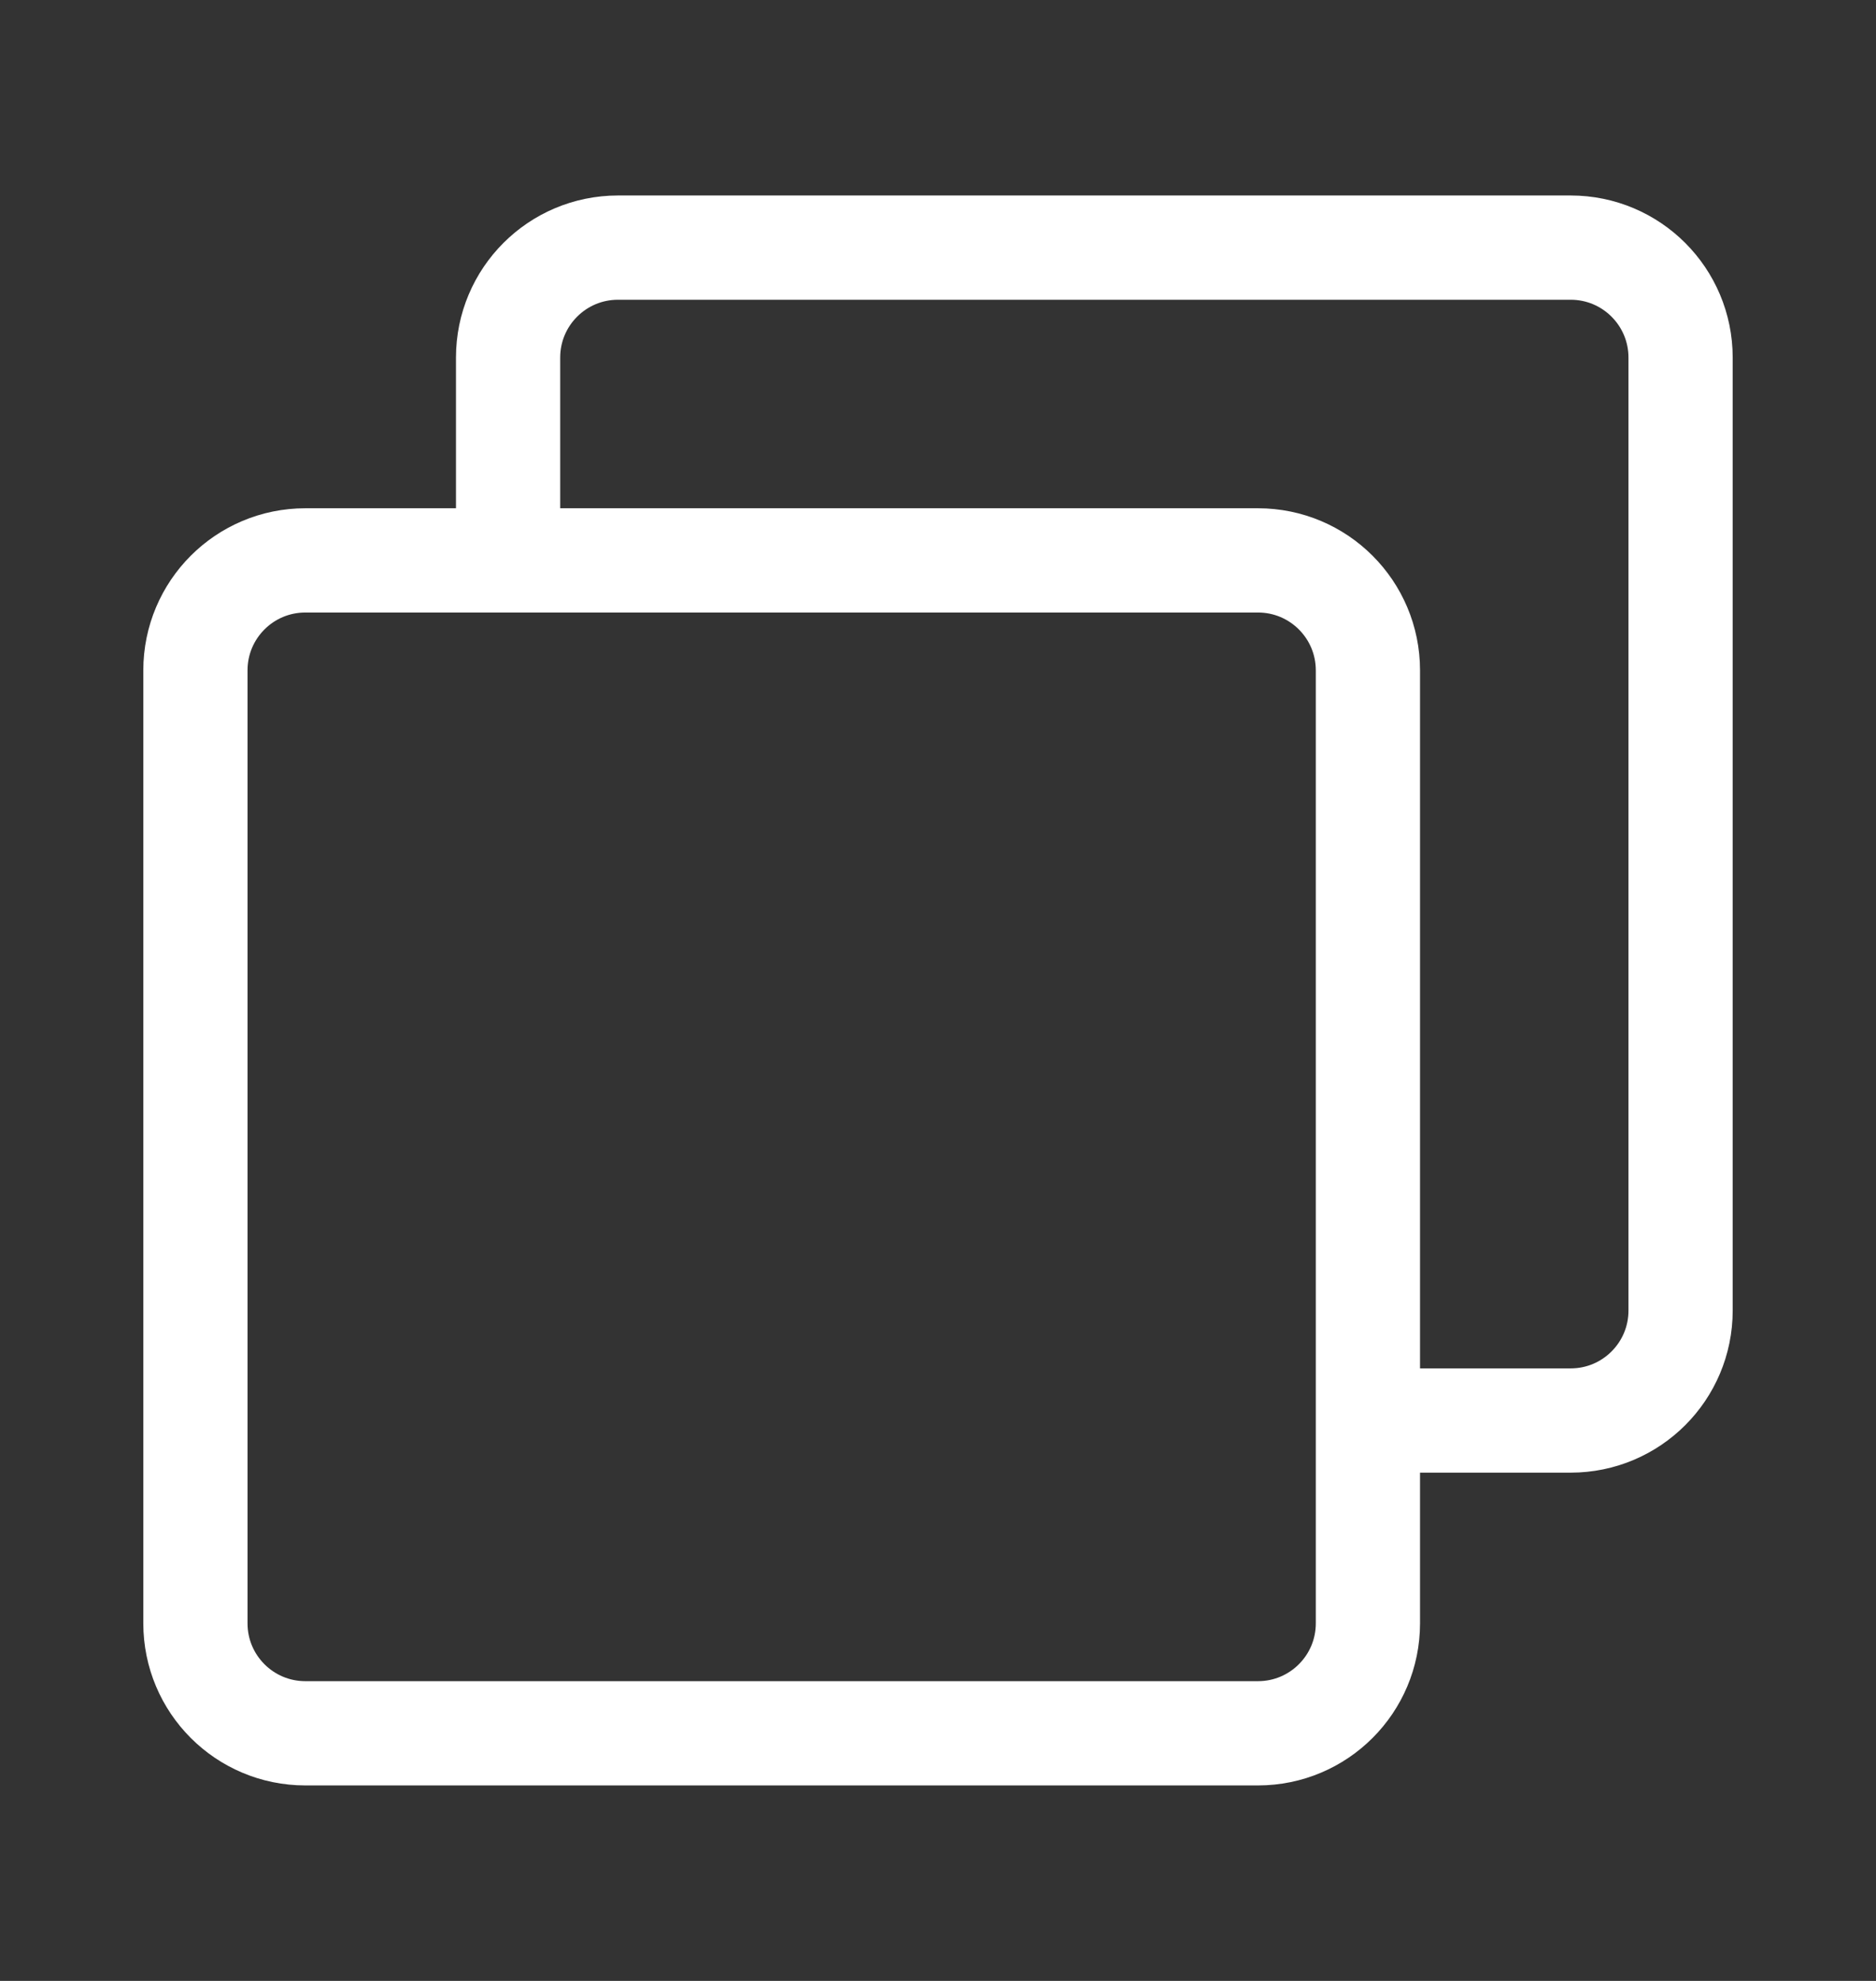 <svg width="18" height="19" viewBox="0 0 18 19" fill="none" xmlns="http://www.w3.org/2000/svg">
<rect x="0" y="0" width="18" height="19" fill="#333333" stroke="none"/>
<path d="M4.875 5.162V3.43C4.875 2.847 5.347 2.375 5.93 2.375H15.07C15.653 2.375 16.125 2.847 16.125 3.43V12.57C16.125 13.153 15.653 13.625 15.07 13.625H13.319" stroke="white" stroke-linecap="round" stroke-linejoin="round"/>
<path d="M12.07 5.375H2.93C2.347 5.375 1.875 5.847 1.875 6.43V15.57C1.875 16.153 2.347 16.625 2.93 16.625H12.07C12.653 16.625 13.125 16.153 13.125 15.57V6.43C13.125 5.847 12.653 5.375 12.07 5.375Z" stroke="white" stroke-linejoin="round"/>
</svg>
